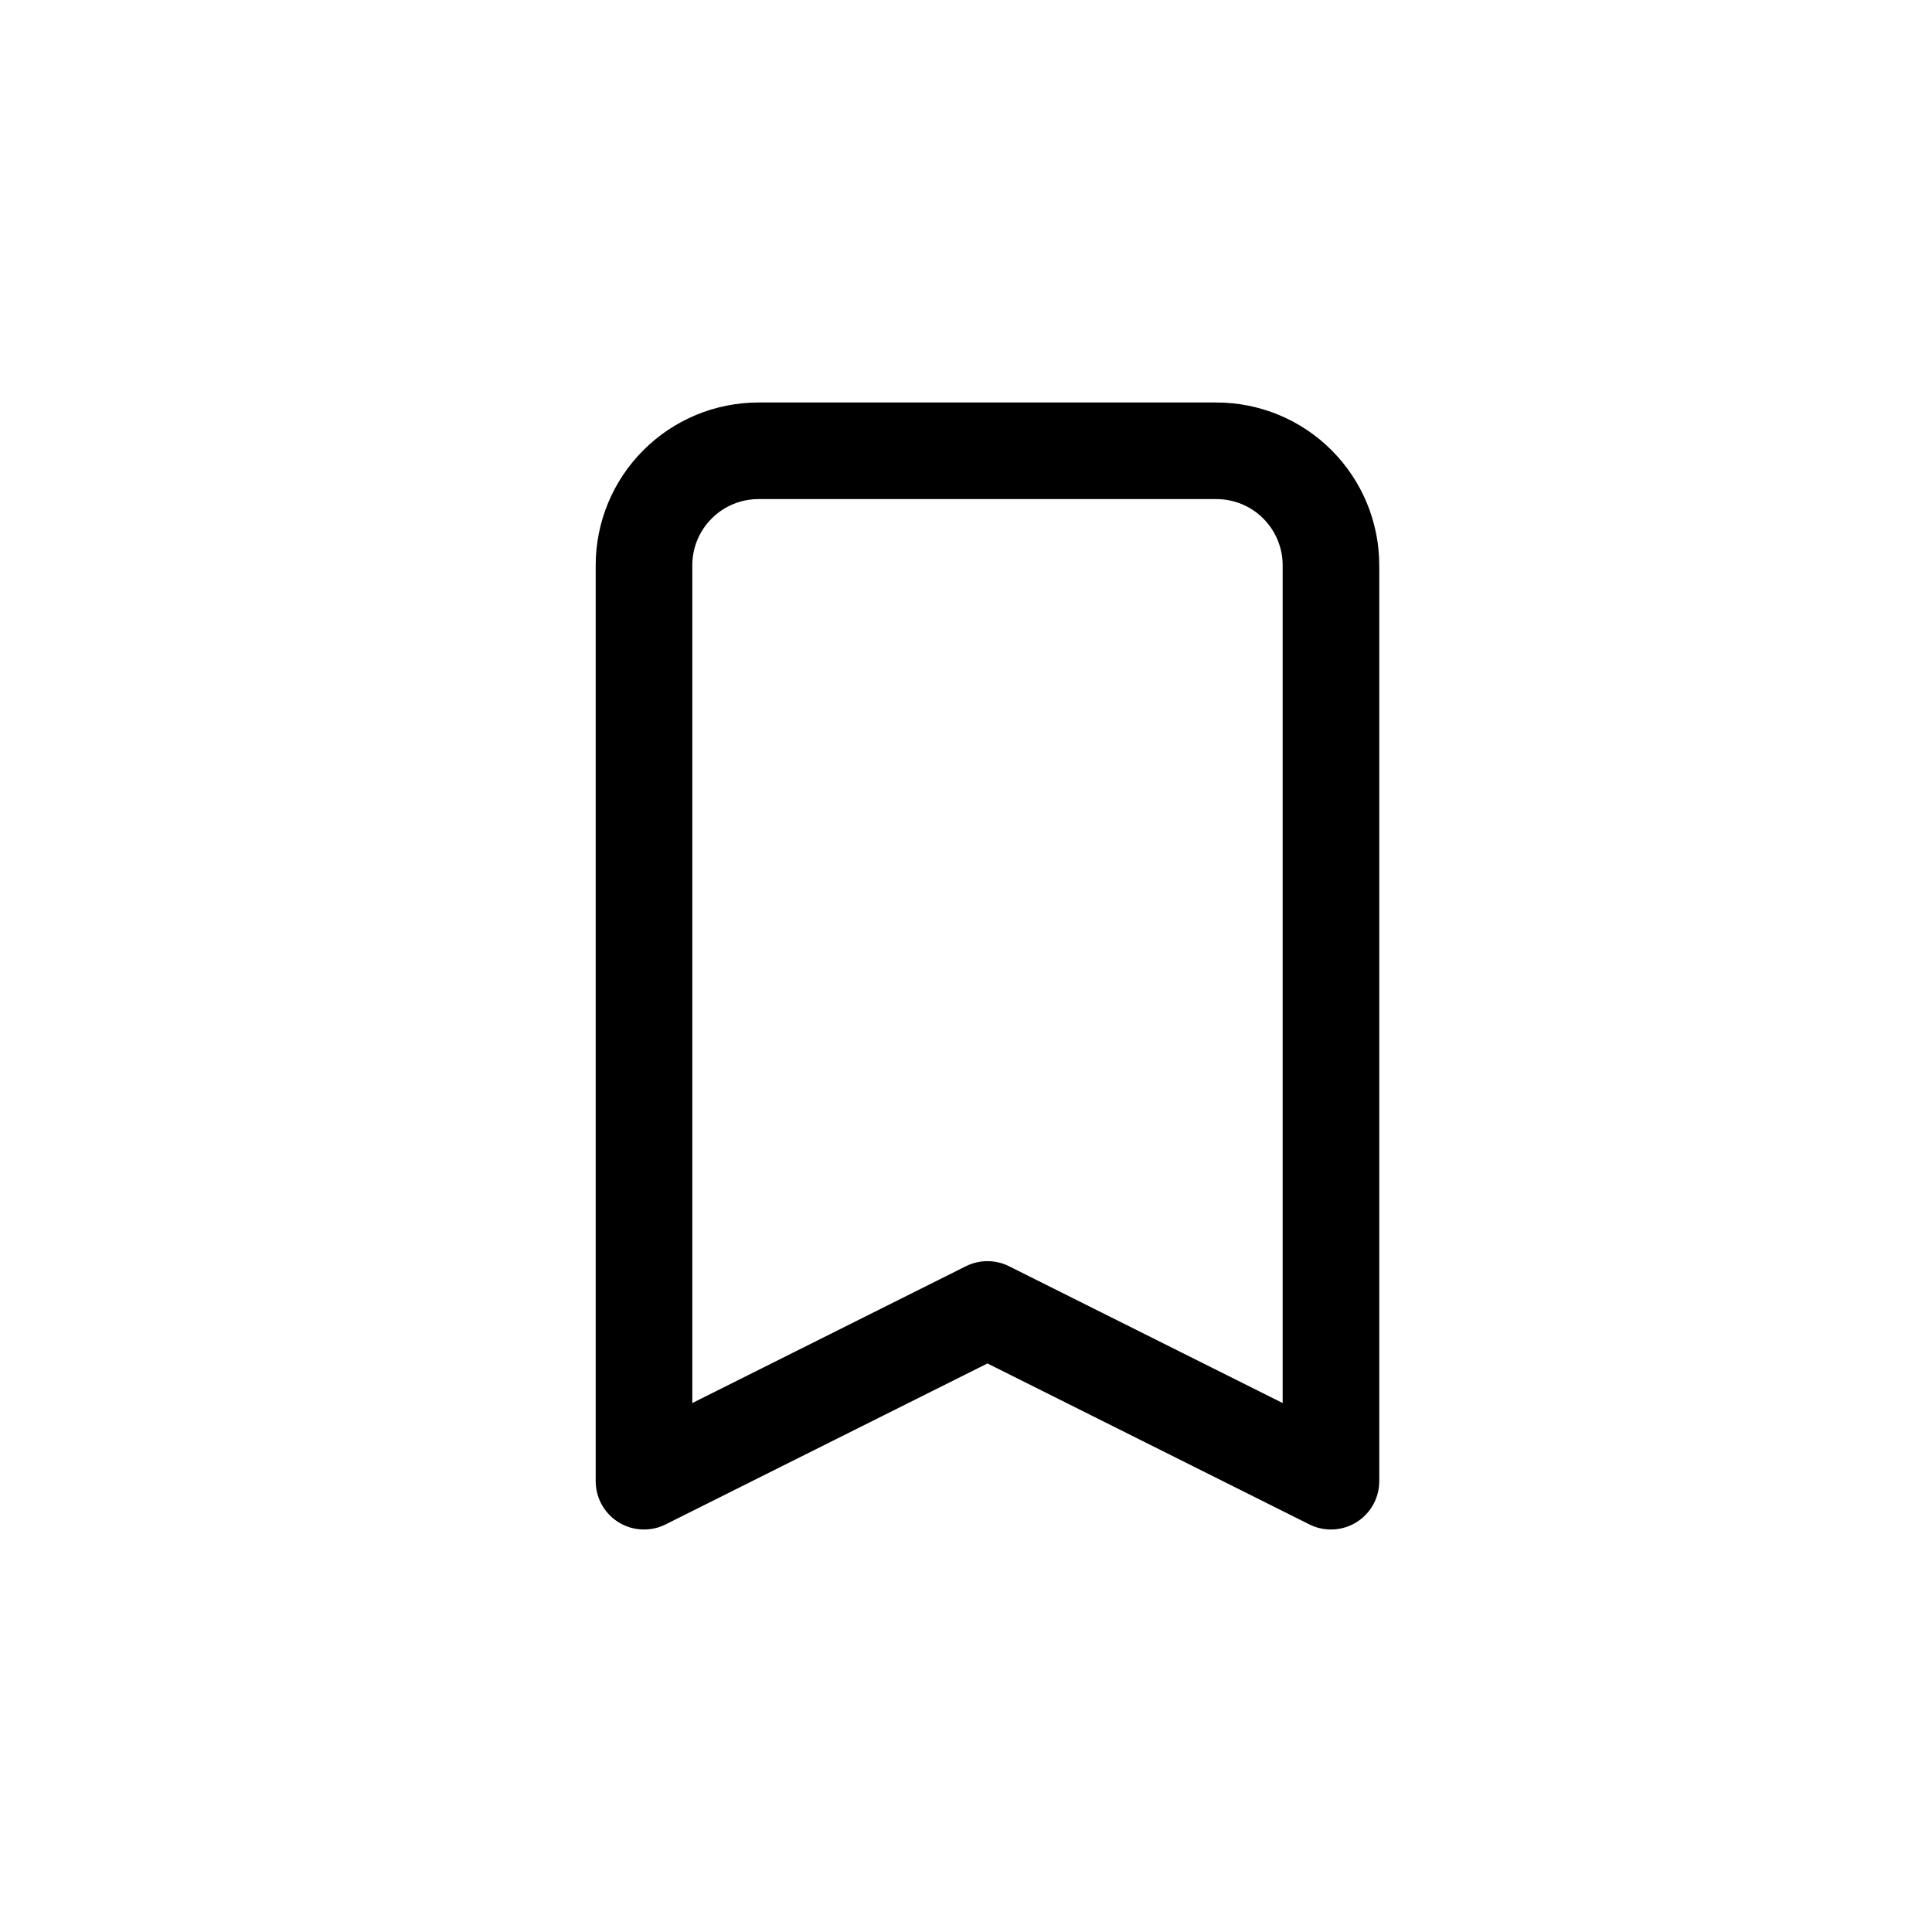 <svg width="30" height="30" viewBox="0 0 30 30" fill="none" xmlns="http://www.w3.org/2000/svg">
<path d="M18.889 7H11.778C11.306 7 10.854 7.187 10.521 7.521C10.187 7.854 10 8.306 10 8.778V23L15.333 20.333L20.667 23V8.778C20.667 8.306 20.479 7.854 20.146 7.521C19.813 7.187 19.36 7 18.889 7Z" stroke="black" stroke-width="1.5" stroke-linecap="round" stroke-linejoin="round"/>
</svg>
